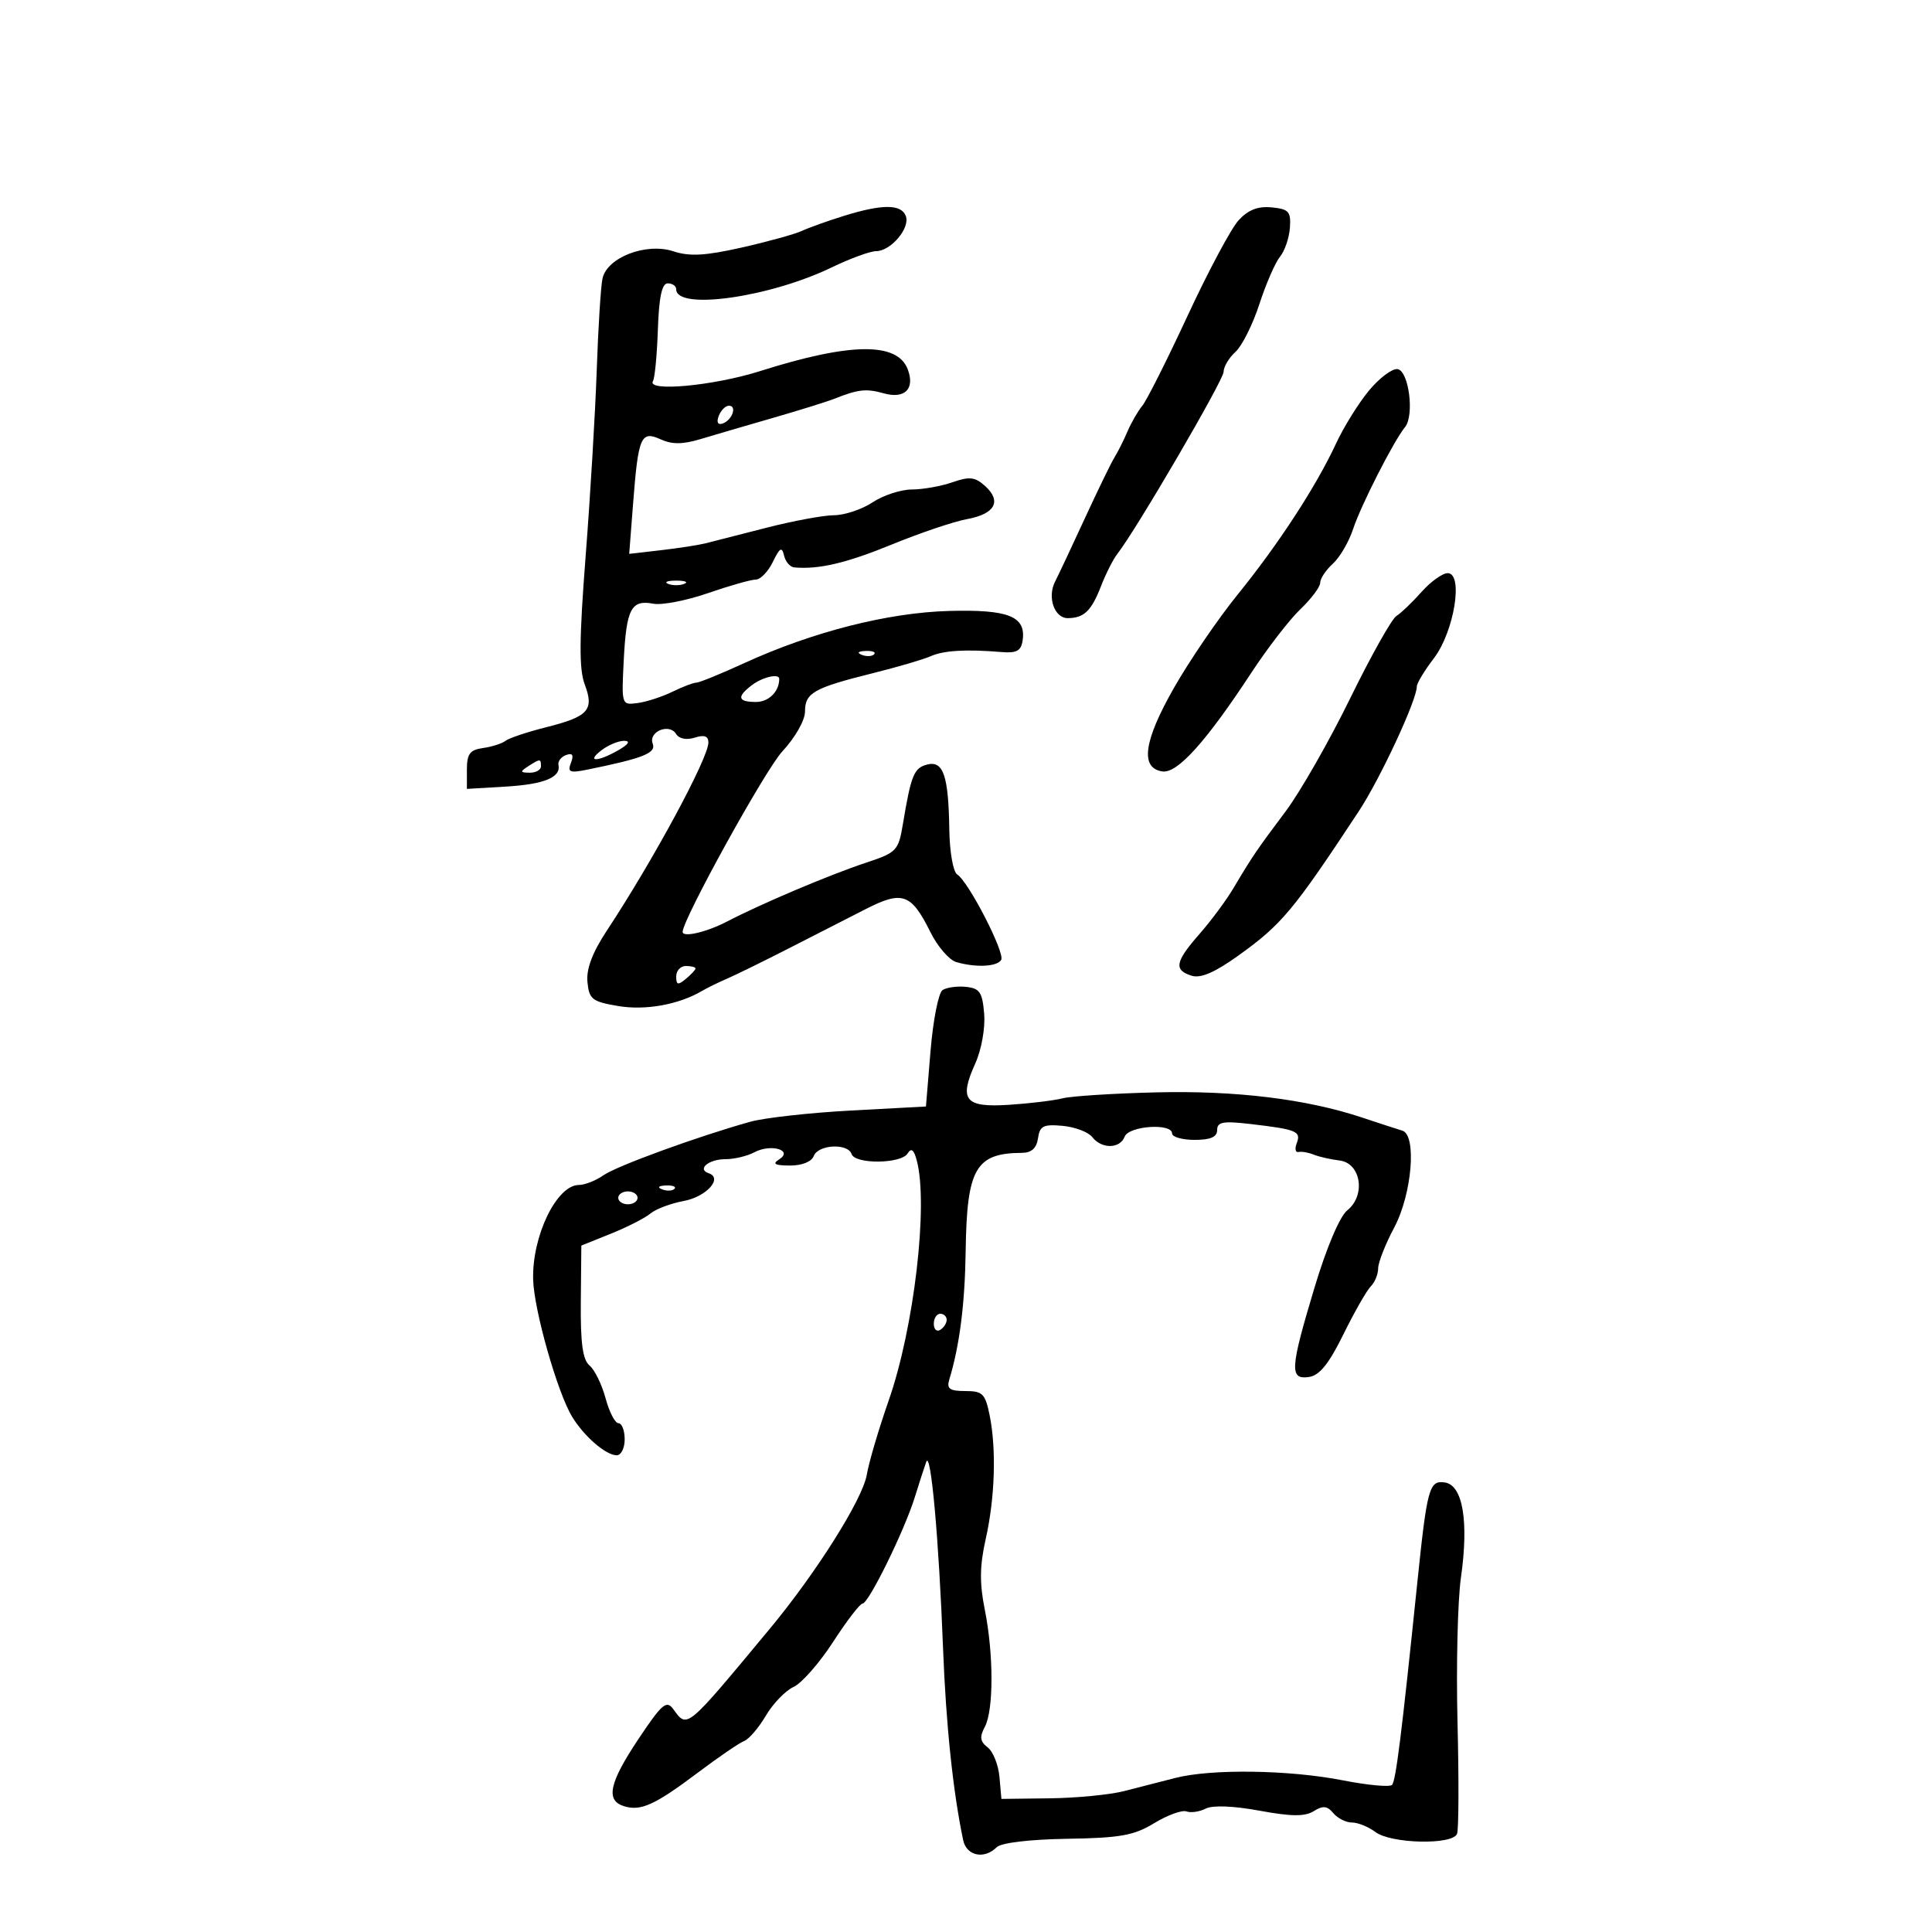 <svg xmlns="http://www.w3.org/2000/svg" width="300" height="300" viewBox="0 0 300 300" version="1.1">
	<path d="M 131 33.534 C 128.525 34.304, 125.600 35.350, 124.500 35.860 C 123.400 36.369, 119.197 37.531, 115.159 38.441 C 109.511 39.714, 107.073 39.849, 104.581 39.027 C 100.349 37.630, 94.260 39.965, 93.553 43.256 C 93.289 44.490, 92.886 50.900, 92.659 57.500 C 92.432 64.100, 91.658 77.079, 90.939 86.342 C 89.936 99.257, 89.903 103.903, 90.794 106.266 C 92.299 110.252, 91.377 111.276, 84.794 112.929 C 81.882 113.660, 79.050 114.607, 78.500 115.033 C 77.950 115.459, 76.375 115.964, 75 116.154 C 72.966 116.436, 72.500 117.059, 72.500 119.500 L 72.500 122.500 78.500 122.145 C 84.501 121.789, 87.128 120.714, 86.718 118.779 C 86.598 118.213, 87.134 117.520, 87.909 117.239 C 88.906 116.877, 89.126 117.230, 88.660 118.443 C 88.094 119.919, 88.455 120.066, 91.251 119.497 C 99.888 117.739, 101.912 116.934, 101.354 115.481 C 100.642 113.625, 103.918 112.250, 104.976 113.961 C 105.445 114.719, 106.589 114.948, 107.875 114.540 C 109.365 114.067, 110 114.292, 110 115.294 C 110 117.721, 101.450 133.559, 94.233 144.500 C 91.987 147.904, 91.025 150.450, 91.218 152.478 C 91.472 155.162, 91.941 155.531, 95.970 156.213 C 100.213 156.932, 105.367 156.008, 109 153.876 C 109.825 153.391, 111.571 152.535, 112.881 151.973 C 114.190 151.410, 118.465 149.314, 122.381 147.315 C 126.296 145.315, 131.699 142.556, 134.388 141.182 C 140.134 138.245, 141.489 138.725, 144.484 144.758 C 145.593 146.991, 147.400 149.078, 148.500 149.395 C 151.529 150.270, 154.813 150.112, 155.462 149.061 C 156.113 148.009, 150.397 136.895, 148.634 135.787 C 148.003 135.389, 147.459 132.287, 147.407 128.787 C 147.283 120.423, 146.473 118.064, 143.954 118.722 C 141.919 119.254, 141.469 120.360, 140.212 127.901 C 139.511 132.104, 139.253 132.377, 134.489 133.955 C 128.823 135.832, 118.264 140.301, 112.864 143.109 C 109.707 144.751, 106 145.611, 106 144.702 C 106 142.764, 118.824 119.543, 121.468 116.694 C 123.480 114.526, 125 111.852, 125 110.480 C 125 107.589, 126.367 106.816, 135.500 104.540 C 139.350 103.581, 143.400 102.394, 144.500 101.902 C 146.523 100.998, 150.024 100.790, 155.500 101.249 C 157.880 101.448, 158.562 101.068, 158.798 99.412 C 159.328 95.702, 156.590 94.615, 147.362 94.869 C 137.875 95.130, 126.174 98.111, 115.569 102.968 C 111.929 104.636, 108.580 106, 108.129 106 C 107.677 106, 106.001 106.639, 104.404 107.419 C 102.807 108.200, 100.375 108.987, 99 109.169 C 96.512 109.498, 96.502 109.467, 96.856 102.500 C 97.261 94.534, 98.017 93.089, 101.434 93.743 C 102.766 93.997, 106.590 93.259, 109.932 92.103 C 113.274 90.946, 116.609 90, 117.343 90 C 118.078 90, 119.278 88.763, 120.009 87.250 C 121.078 85.041, 121.419 84.844, 121.743 86.250 C 121.965 87.213, 122.676 88.048, 123.323 88.106 C 127.135 88.449, 131.404 87.447, 138.500 84.543 C 142.900 82.743, 148.144 80.972, 150.153 80.608 C 154.492 79.822, 155.584 77.839, 152.978 75.480 C 151.407 74.058, 150.557 73.959, 147.896 74.886 C 146.139 75.499, 143.306 76.003, 141.601 76.007 C 139.895 76.010, 137.150 76.907, 135.500 78 C 133.850 79.093, 131.150 79.995, 129.500 80.005 C 127.850 80.015, 123.125 80.892, 119 81.952 C 114.875 83.013, 110.600 84.105, 109.500 84.379 C 108.400 84.652, 105.296 85.129, 102.602 85.439 L 97.703 86.002 98.305 78.206 C 99.109 67.776, 99.517 66.823, 102.583 68.220 C 104.349 69.024, 106.008 69.017, 108.749 68.191 C 110.812 67.569, 115.875 66.088, 120 64.898 C 124.125 63.708, 128.400 62.377, 129.500 61.940 C 133.257 60.449, 134.501 60.308, 137.198 61.069 C 140.492 61.999, 142.109 60.394, 140.952 57.344 C 139.338 53.090, 132.043 53.180, 118.012 57.627 C 110.802 59.912, 100.336 60.884, 101.395 59.170 C 101.677 58.713, 102.019 55.113, 102.154 51.170 C 102.329 46.081, 102.778 44, 103.700 44 C 104.415 44, 105 44.414, 105 44.921 C 105 48.228, 119.463 46.194, 129.139 41.526 C 132.018 40.136, 135.120 39, 136.032 39 C 138.327 39, 141.369 35.403, 140.653 33.537 C 139.937 31.673, 136.986 31.671, 131 33.534 M 192.330 34.203 C 191.172 35.466, 187.614 42.125, 184.423 49 C 181.233 55.875, 178.063 62.176, 177.381 63.002 C 176.698 63.828, 175.659 65.628, 175.072 67.002 C 174.485 68.376, 173.584 70.175, 173.069 71 C 172.555 71.825, 170.475 76.100, 168.448 80.500 C 166.420 84.900, 164.344 89.316, 163.833 90.313 C 162.589 92.742, 163.730 96.004, 165.817 95.985 C 168.338 95.962, 169.472 94.864, 170.971 91 C 171.718 89.075, 172.859 86.825, 173.506 86 C 176.425 82.281, 190 59.021, 190 57.740 C 190 56.953, 190.829 55.560, 191.842 54.643 C 192.854 53.727, 194.523 50.395, 195.550 47.238 C 196.576 44.082, 198.018 40.767, 198.753 39.871 C 199.489 38.976, 200.182 36.951, 200.295 35.371 C 200.475 32.852, 200.128 32.464, 197.469 32.203 C 195.327 31.993, 193.818 32.581, 192.330 34.203 M 212.569 60.652 C 210.956 62.598, 208.664 66.285, 207.474 68.845 C 204.366 75.532, 198.549 84.464, 192.191 92.311 C 189.156 96.057, 184.702 102.581, 182.294 106.807 C 177.579 115.080, 177 119.285, 180.507 119.788 C 182.827 120.120, 187.283 115.173, 194.301 104.472 C 196.816 100.637, 200.252 96.187, 201.937 94.583 C 203.621 92.979, 205 91.136, 205 90.488 C 205 89.840, 205.883 88.511, 206.962 87.534 C 208.042 86.557, 209.461 84.125, 210.117 82.129 C 211.317 78.473, 216.393 68.510, 218.171 66.320 C 219.661 64.484, 218.759 57.552, 217 57.315 C 216.175 57.204, 214.181 58.706, 212.569 60.652 M 111.606 64.584 C 111.233 65.557, 111.456 66.015, 112.187 65.771 C 113.682 65.273, 114.505 63, 113.190 63 C 112.653 63, 111.941 63.713, 111.606 64.584 M 220.738 91.910 C 219.312 93.510, 217.551 95.197, 216.823 95.660 C 216.095 96.122, 212.856 101.900, 209.624 108.500 C 206.392 115.100, 201.892 122.975, 199.624 126 C 195.121 132.005, 194.470 132.964, 191.500 137.964 C 190.400 139.815, 188.037 142.998, 186.250 145.036 C 182.477 149.339, 182.233 150.622, 185.017 151.505 C 186.429 151.954, 188.602 151.023, 192.267 148.398 C 199.024 143.559, 200.808 141.424, 210.973 126 C 214.323 120.918, 220.010 108.696, 220.003 106.594 C 220.001 106.096, 221.197 104.119, 222.661 102.201 C 225.814 98.066, 227.278 89, 224.793 89 C 223.988 89, 222.164 90.309, 220.738 91.910 M 103.750 90.662 C 104.438 90.940, 105.563 90.940, 106.250 90.662 C 106.938 90.385, 106.375 90.158, 105 90.158 C 103.625 90.158, 103.063 90.385, 103.750 90.662 M 133.813 101.683 C 134.534 101.972, 135.397 101.936, 135.729 101.604 C 136.061 101.272, 135.471 101.036, 134.417 101.079 C 133.252 101.127, 133.015 101.364, 133.813 101.683 M 116.750 106.392 C 114.359 108.207, 114.554 109, 117.393 109 C 119.372 109, 121 107.383, 121 105.418 C 121 104.533, 118.420 105.124, 116.750 106.392 M 93.441 116.468 C 90.955 118.348, 92.728 118.370, 96 116.500 C 97.602 115.584, 97.940 115.058, 96.941 115.035 C 96.084 115.016, 94.509 115.661, 93.441 116.468 M 82 119 C 80.718 119.828, 80.754 119.972, 82.250 119.985 C 83.213 119.993, 84 119.550, 84 119 C 84 117.780, 83.887 117.780, 82 119 M 105 151.622 C 105 152.951, 105.271 153.020, 106.500 152 C 107.325 151.315, 108 150.585, 108 150.378 C 108 150.170, 107.325 150, 106.500 150 C 105.675 150, 105 150.730, 105 151.622 M 146.357 153.741 C 145.729 154.158, 144.892 158.396, 144.497 163.158 L 143.779 171.817 132.139 172.443 C 125.738 172.787, 118.700 173.571, 116.500 174.186 C 108.331 176.469, 95.768 181.049, 93.695 182.501 C 92.518 183.325, 90.810 184, 89.900 184 C 86.444 184, 82.608 191.914, 82.786 198.675 C 82.912 203.421, 86.557 216.253, 88.845 220 C 90.705 223.046, 94.056 225.948, 95.750 225.978 C 96.438 225.990, 97 224.875, 97 223.500 C 97 222.125, 96.567 221, 96.039 221 C 95.510 221, 94.607 219.252, 94.031 217.116 C 93.456 214.981, 92.338 212.695, 91.546 212.038 C 90.481 211.154, 90.127 208.572, 90.188 202.128 L 90.270 193.413 94.885 191.555 C 97.423 190.534, 100.175 189.129, 101 188.434 C 101.825 187.738, 104.156 186.862, 106.181 186.486 C 109.689 185.835, 112.300 182.933, 110.051 182.184 C 108.185 181.562, 110.025 180, 112.625 180 C 114.003 180, 116.037 179.515, 117.144 178.923 C 119.694 177.558, 123.254 178.595, 120.972 180.038 C 119.880 180.729, 120.312 180.973, 122.643 180.985 C 124.525 180.994, 126.017 180.398, 126.362 179.500 C 127.046 177.716, 131.660 177.480, 132.233 179.200 C 132.769 180.808, 139.925 180.739, 140.929 179.115 C 141.495 178.199, 141.901 178.499, 142.348 180.165 C 144.184 187.024, 141.944 206.194, 137.985 217.500 C 136.445 221.900, 134.918 227.075, 134.593 229 C 133.950 232.806, 126.729 244.261, 119.464 253 C 106.400 268.715, 106.758 268.419, 104.529 265.371 C 103.498 263.960, 102.779 264.578, 99.169 269.985 C 94.611 276.810, 94.007 279.550, 96.859 280.455 C 99.475 281.285, 101.656 280.300, 108.356 275.261 C 111.577 272.838, 114.818 270.623, 115.560 270.339 C 116.301 270.054, 117.816 268.283, 118.925 266.402 C 120.035 264.522, 121.971 262.515, 123.229 261.942 C 124.486 261.369, 127.249 258.222, 129.368 254.950 C 131.487 251.677, 133.544 249, 133.939 249 C 134.876 249, 140.454 237.646, 142.045 232.500 C 142.726 230.300, 143.527 227.825, 143.825 227 C 144.532 225.046, 145.786 238.966, 146.439 256 C 146.891 267.821, 147.990 278.283, 149.564 285.750 C 150.077 288.183, 152.837 288.763, 154.758 286.842 C 155.453 286.147, 159.830 285.622, 165.708 285.527 C 173.959 285.395, 176.088 285.012, 179.233 283.096 C 181.287 281.845, 183.537 281.026, 184.233 281.276 C 184.930 281.526, 186.281 281.328, 187.236 280.837 C 188.297 280.292, 191.533 280.417, 195.569 281.161 C 200.540 282.077, 202.619 282.094, 203.998 281.233 C 205.429 280.340, 206.094 280.408, 207.037 281.545 C 207.701 282.345, 209.004 283, 209.931 283 C 210.859 283, 212.491 283.661, 213.559 284.468 C 215.989 286.306, 225.592 286.519, 226.253 284.750 C 226.510 284.063, 226.542 276.300, 226.323 267.500 C 226.105 258.700, 226.341 248.575, 226.849 245 C 228.099 236.202, 227.147 230.597, 224.334 230.193 C 221.920 229.847, 221.598 231.037, 220.053 246 C 217.632 269.447, 216.742 276.557, 216.149 277.161 C 215.792 277.524, 212.350 277.203, 208.500 276.447 C 200.176 274.814, 188.068 274.643, 182.500 276.081 C 180.300 276.649, 176.700 277.572, 174.500 278.132 C 172.300 278.693, 167.125 279.192, 163 279.242 L 155.500 279.334 155.194 275.917 C 155.026 274.038, 154.203 271.974, 153.365 271.332 C 152.185 270.427, 152.085 269.710, 152.921 268.148 C 154.308 265.556, 154.303 256.843, 152.911 249.909 C 152.091 245.830, 152.128 243.123, 153.057 238.992 C 154.499 232.583, 154.738 225.051, 153.667 219.750 C 152.992 216.411, 152.578 216, 149.887 216 C 147.474 216, 146.972 215.648, 147.396 214.250 C 149.012 208.922, 149.832 202.482, 149.950 194.207 C 150.131 181.436, 151.497 179.059, 158.680 179.014 C 160.175 179.004, 160.961 178.292, 161.180 176.750 C 161.453 174.831, 162.015 174.547, 165 174.820 C 166.925 174.997, 169 175.784, 169.610 176.570 C 171.063 178.441, 173.909 178.401, 174.638 176.500 C 175.285 174.815, 182 174.359, 182 176 C 182 176.550, 183.575 177, 185.500 177 C 187.979 177, 189 176.553, 189 175.466 C 189 174.203, 189.930 174.040, 194.250 174.546 C 201.355 175.379, 202.063 175.673, 201.360 177.503 C 201.027 178.371, 201.147 178.992, 201.627 178.882 C 202.107 178.772, 203.175 178.957, 204 179.292 C 204.825 179.628, 206.625 180.036, 208 180.201 C 211.332 180.600, 212.116 185.605, 209.212 187.932 C 208.043 188.869, 205.995 193.688, 204.127 199.899 C 200.315 212.577, 200.209 214.251, 203.250 213.820 C 204.888 213.587, 206.344 211.786, 208.604 207.196 C 210.311 203.729, 212.224 200.376, 212.854 199.746 C 213.484 199.116, 214 197.857, 214 196.949 C 214 196.041, 215.125 193.182, 216.500 190.596 C 219.257 185.411, 220.020 176.241, 217.750 175.565 C 217.063 175.361, 214.250 174.445, 211.500 173.530 C 202.850 170.653, 191.919 169.318, 179.500 169.623 C 172.900 169.785, 166.375 170.200, 165 170.547 C 163.625 170.893, 159.892 171.346, 156.705 171.553 C 149.819 172, 148.868 170.838, 151.443 165.125 C 152.405 162.993, 153.003 159.653, 152.821 157.429 C 152.547 154.075, 152.134 153.462, 150 153.241 C 148.625 153.098, 146.986 153.323, 146.357 153.741 M 102.813 184.683 C 103.534 184.972, 104.397 184.936, 104.729 184.604 C 105.061 184.272, 104.471 184.036, 103.417 184.079 C 102.252 184.127, 102.015 184.364, 102.813 184.683 M 96 186 C 96 186.550, 96.675 187, 97.500 187 C 98.325 187, 99 186.550, 99 186 C 99 185.450, 98.325 185, 97.500 185 C 96.675 185, 96 185.450, 96 186 M 145 205.559 C 145 206.416, 145.450 206.840, 146 206.500 C 146.550 206.160, 147 205.459, 147 204.941 C 147 204.423, 146.550 204, 146 204 C 145.450 204, 145 204.702, 145 205.559" stroke="none" fill="black" fill-rule="evenodd"/>
</svg>
